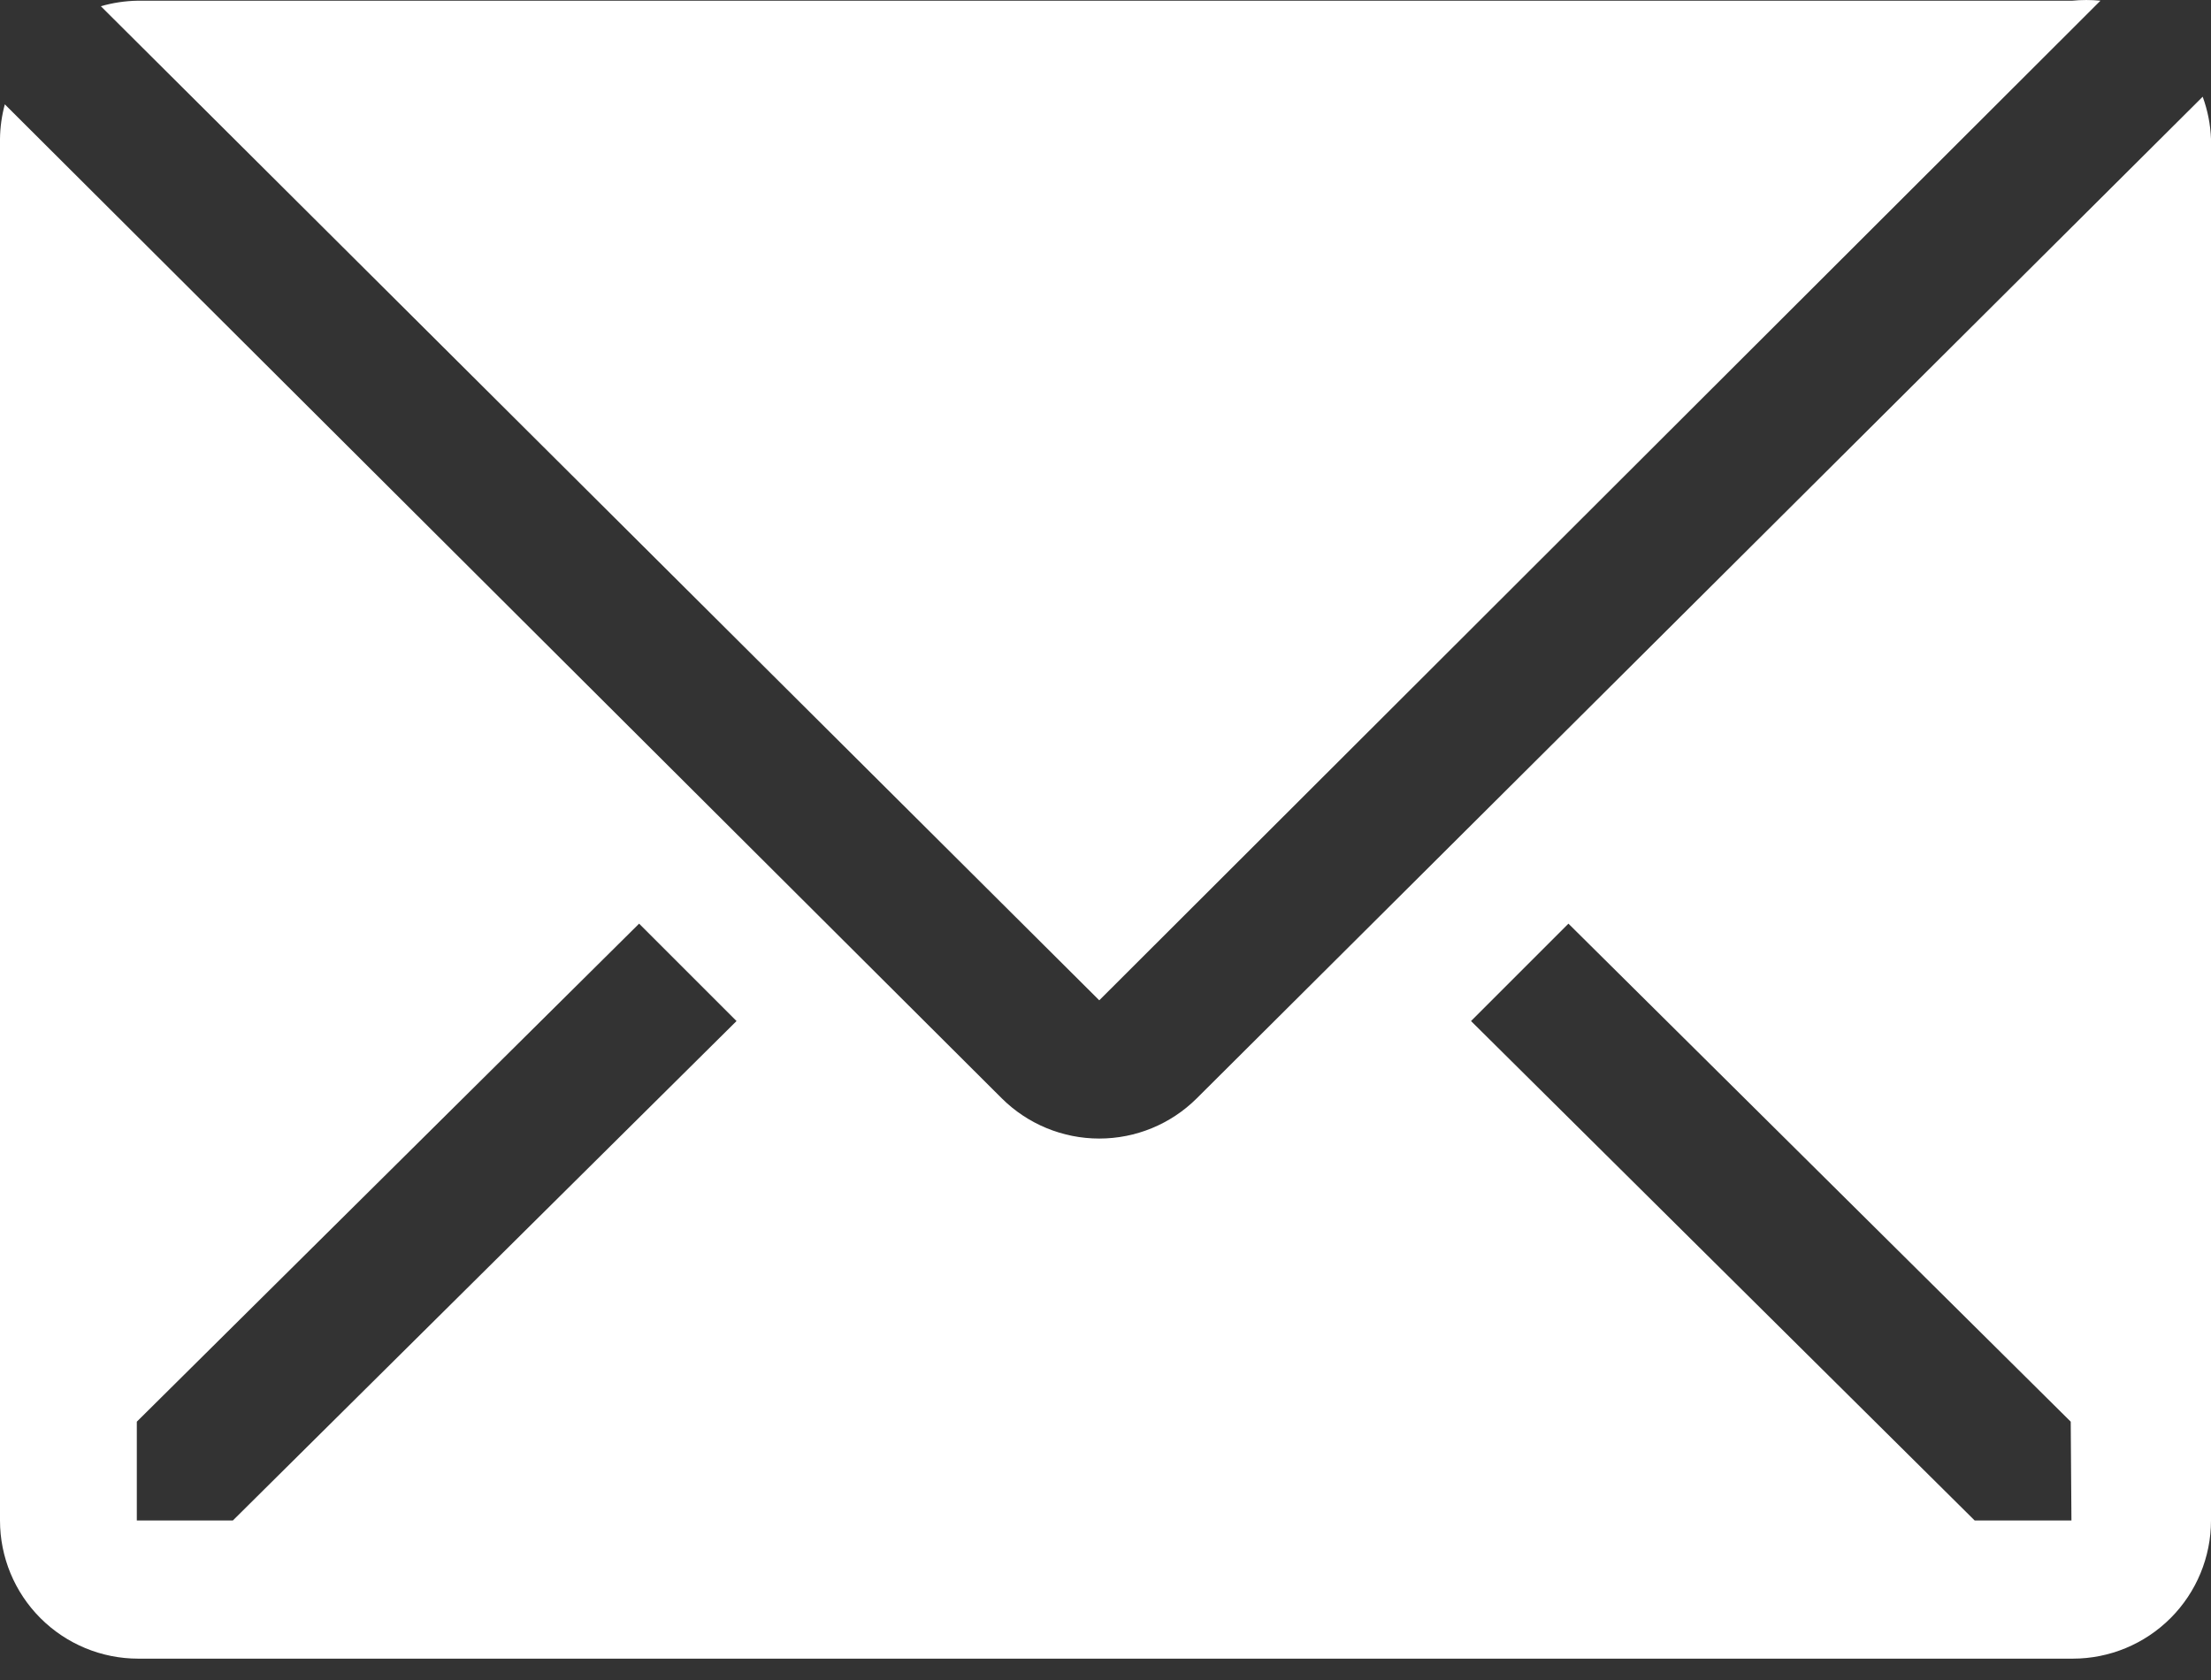 <svg width="50" height="38" viewBox="0 0 50 38" fill="none" xmlns="http://www.w3.org/2000/svg">
<rect x="0" y="0" width="50" height="38" fill="#333333" stroke="none"/>
<path d="M49.812 2.188L27.062 24.845C26.477 25.427 25.685 25.753 24.859 25.753C24.034 25.753 23.242 25.427 22.656 24.845L0.109 2.36C0.04 2.615 0.003 2.878 0 3.142V34.392C0 35.22 0.329 36.015 0.915 36.601C1.501 37.187 2.296 37.517 3.125 37.517H46.875C47.704 37.517 48.499 37.187 49.085 36.601C49.671 36.015 50 35.22 50 34.392V3.142C49.988 2.816 49.924 2.494 49.812 2.188ZM5.266 34.392H3.094V32.157L14.453 20.892L16.656 23.095L5.266 34.392ZM46.844 34.392H44.656L33.266 23.095L35.469 20.892L46.828 32.157L46.844 34.392Z" fill="white"/>
<path d="M47.5 0.016C47.287 -0.005 47.072 -0.005 46.859 0.016H3.109C2.829 0.021 2.55 0.063 2.281 0.141L24.859 22.626L47.5 0.016Z" fill="white"/>
</svg>
